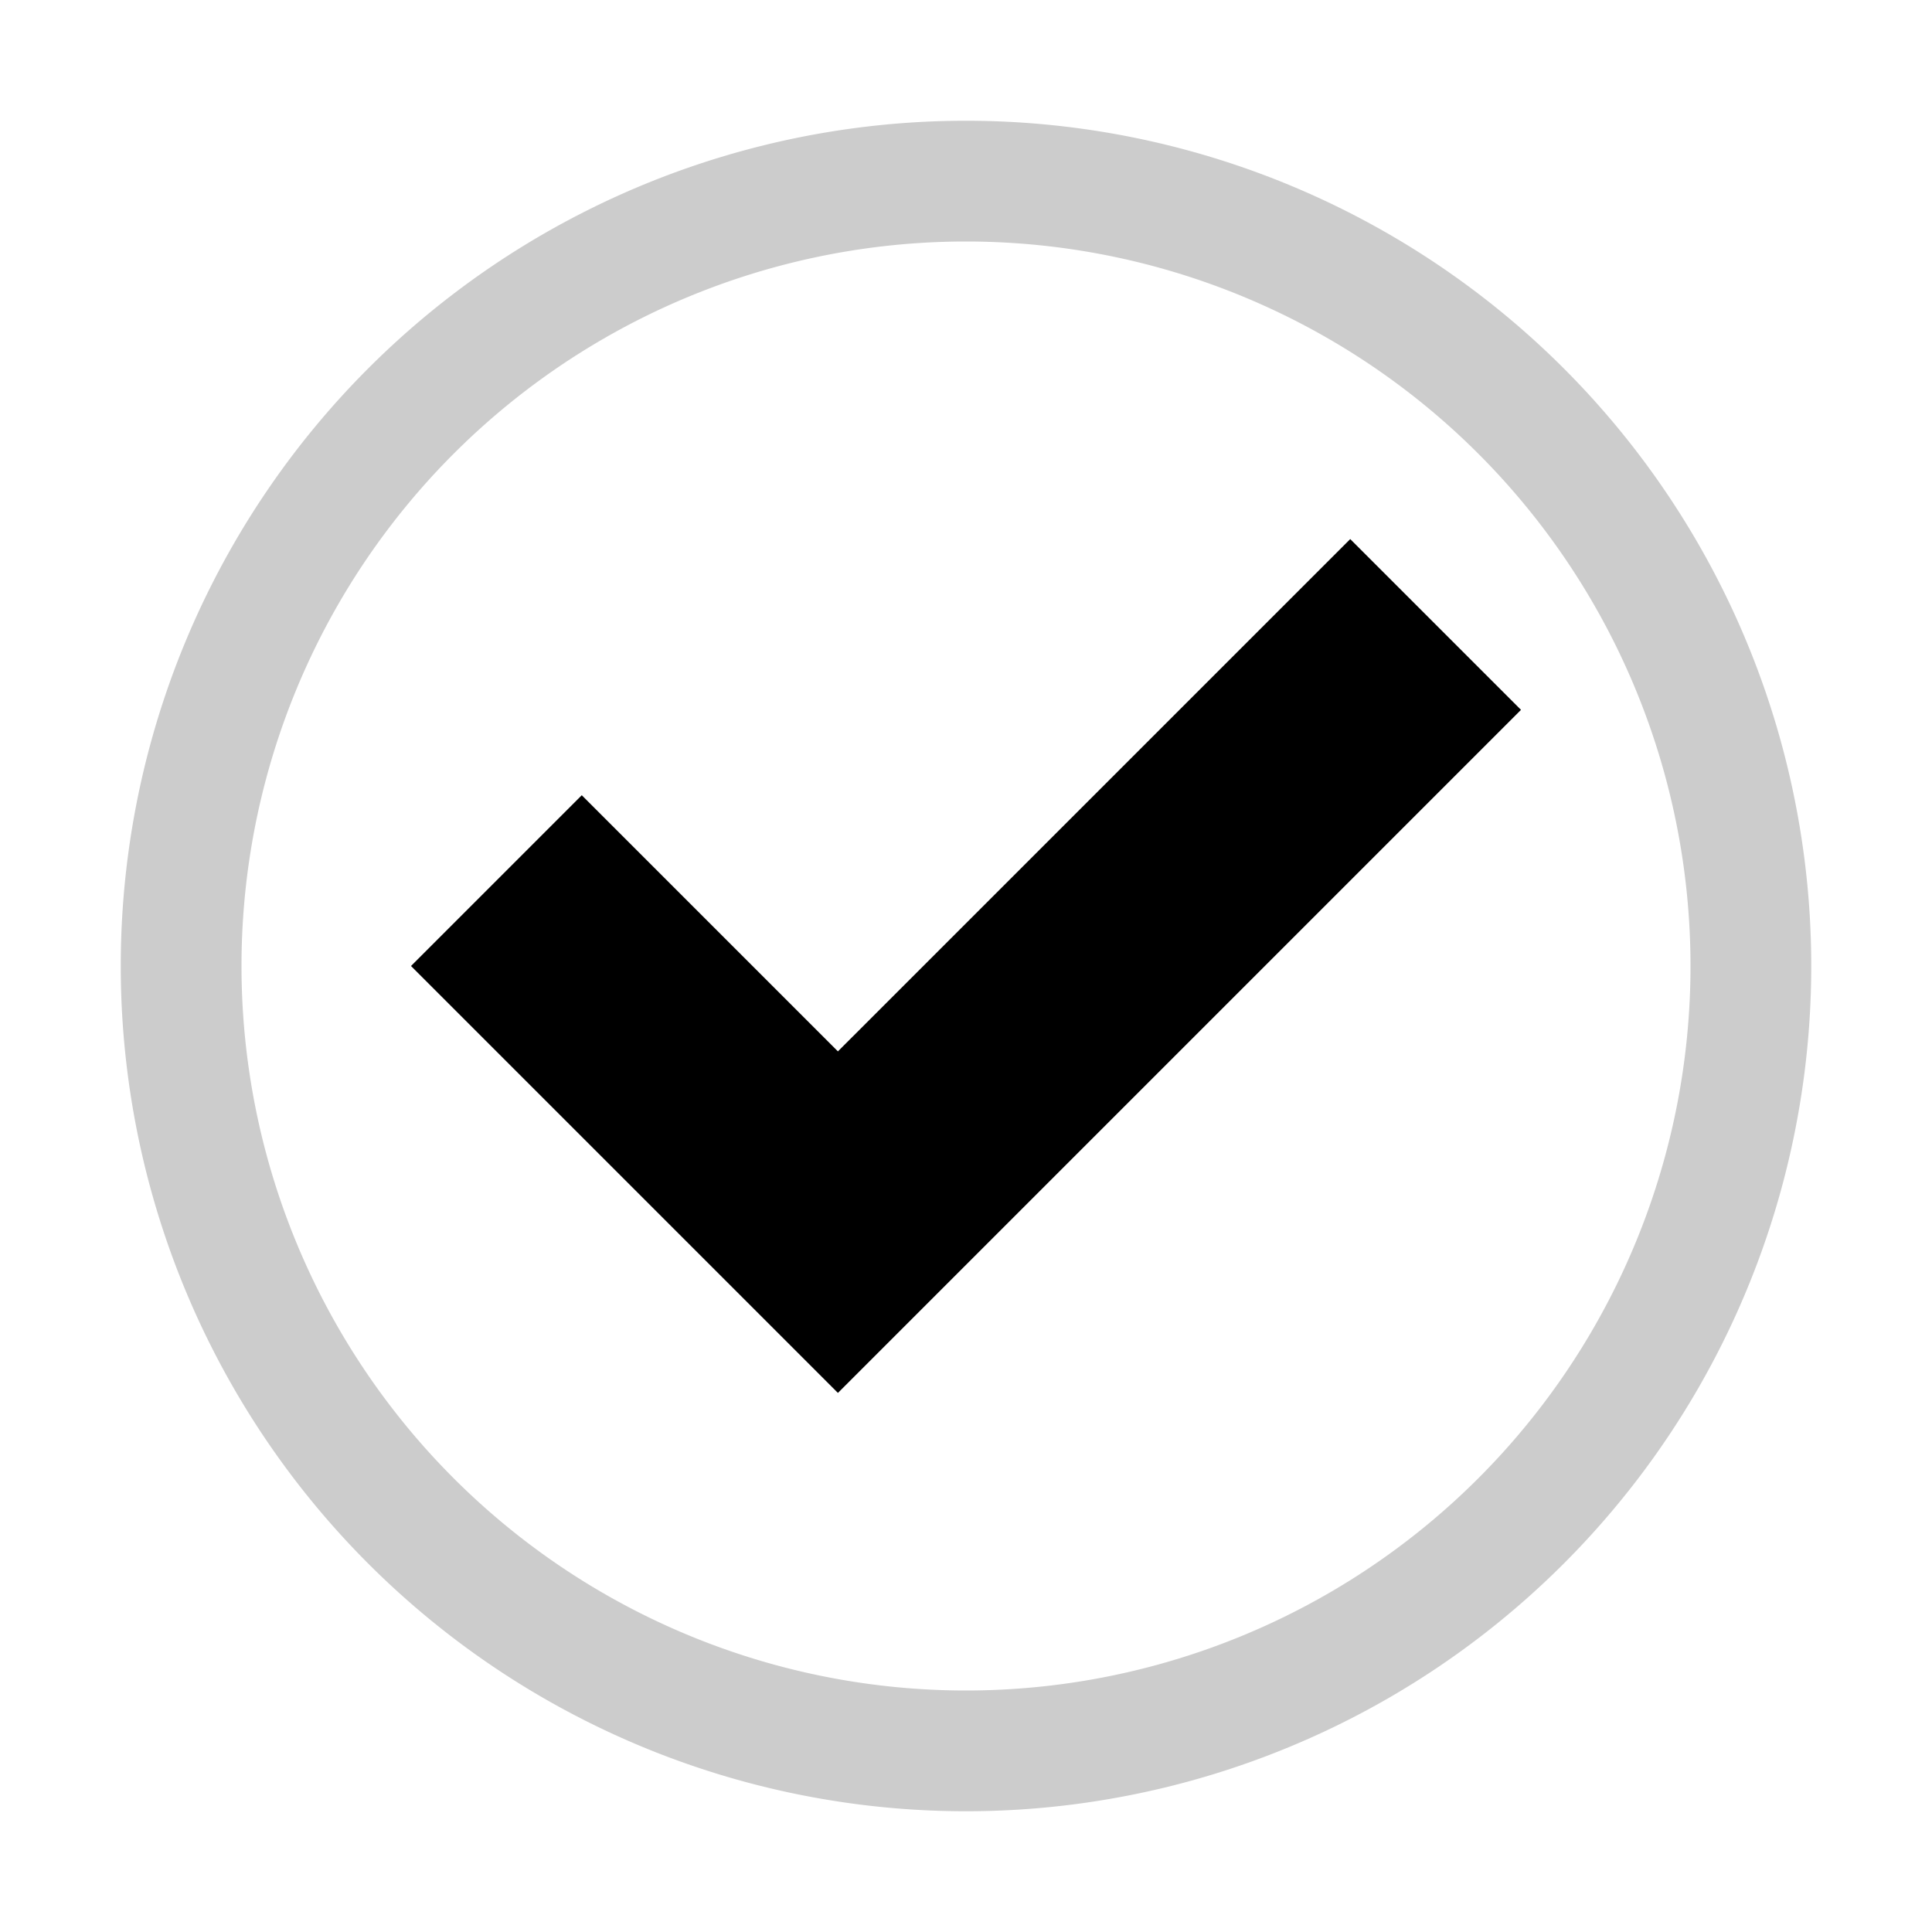 <svg xmlns="http://www.w3.org/2000/svg" viewBox="0 0 160 160"><path d="M80 10a70 70 0 0 0-70 70 70 70 0 0 0 70 70 70 70 0 0 0 70-70 70 70 0 0 0-70-70Zm0 10a60 60 0 0 1 60 60 60 60 0 0 1-60 60 60 60 0 0 1-60-60 60 60 0 0 1 60-60Z" style="opacity:.2;fill:#000;fill-opacity:1;stroke-width:2.345"/><path d="m34.038 80 35.355 35.355 56.569-56.568-14.142-14.142L69.393 87.07 48.18 65.858Z" style="opacity:1;fill:#000;fill-opacity:1;stroke-width:2.665"/></svg>